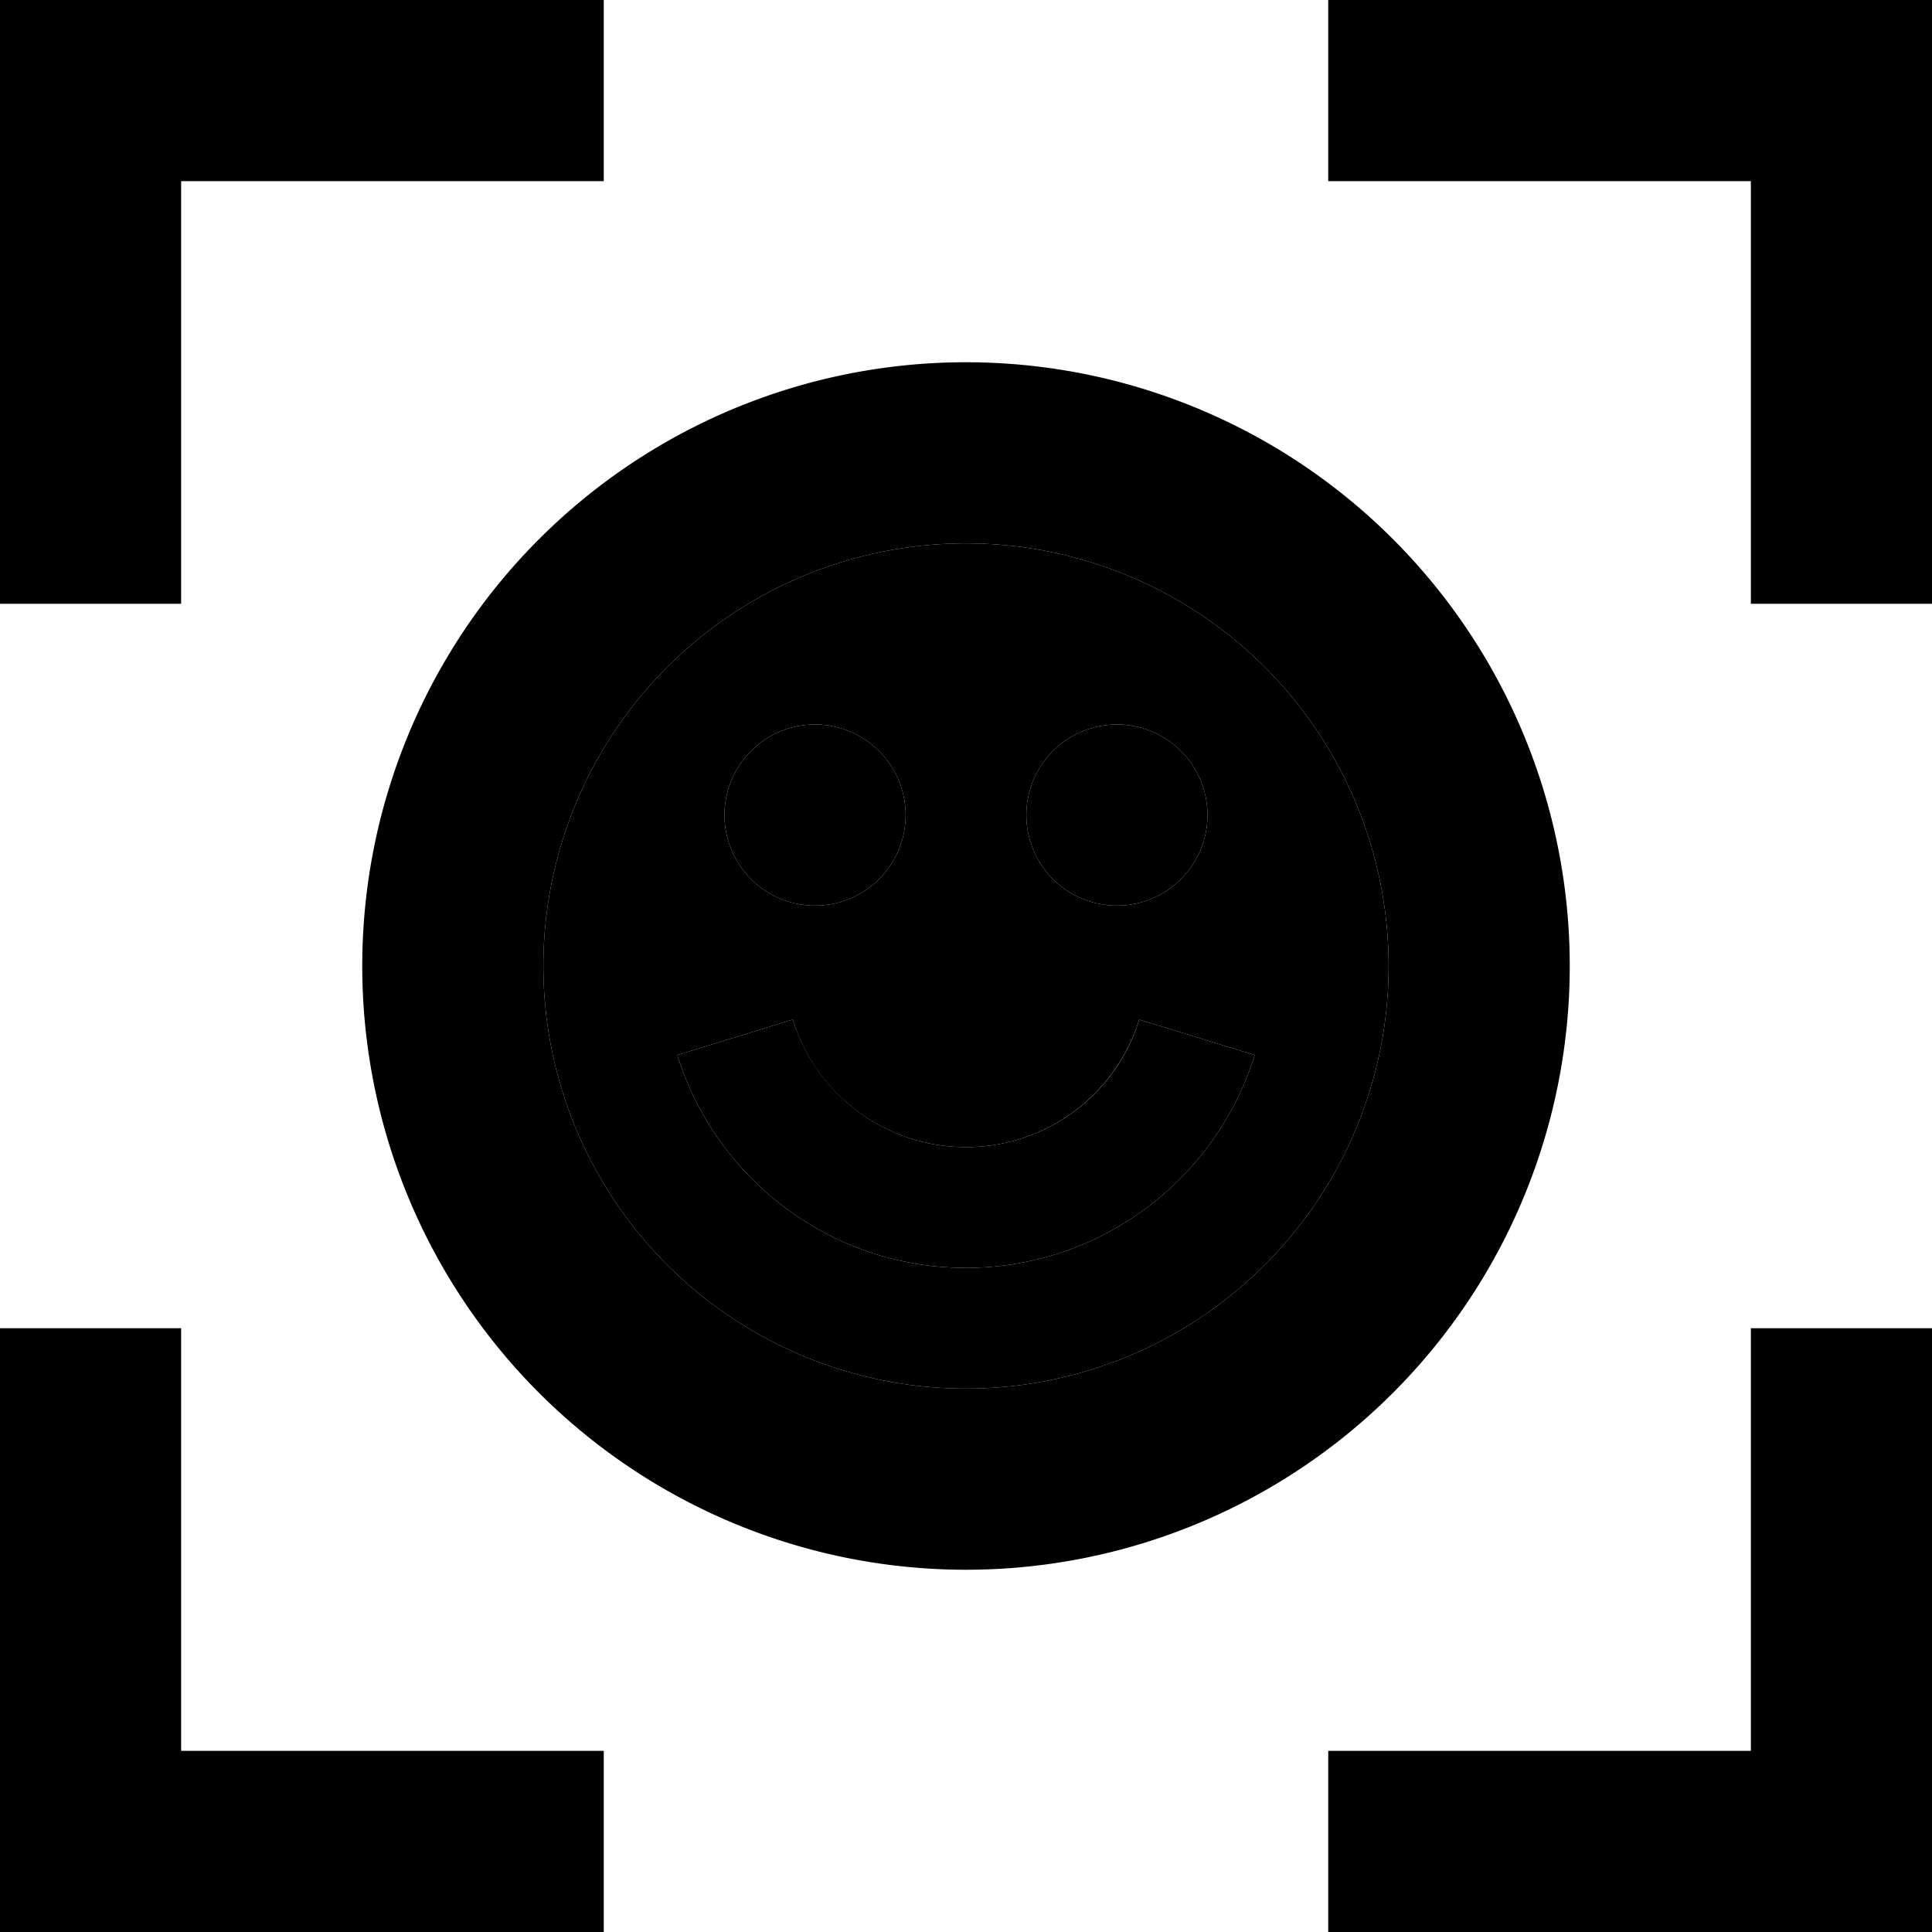 <svg xmlns="http://www.w3.org/2000/svg" width="24" height="24" viewBox="0 0 512 512"><path class="pr-icon-duotone-secondary" d="M144 256a112 112 0 1 0 224 0 112 112 0 1 0 -224 0zm35.5 23.6l30.6-9.4c6 19.6 24.3 33.8 45.9 33.8s39.8-14.2 45.9-33.8l30.6 9.4C322.4 312.2 292 336 256 336s-66.4-23.8-76.5-56.4zM240 216a24 24 0 1 1 -48 0 24 24 0 1 1 48 0zm80 0a24 24 0 1 1 -48 0 24 24 0 1 1 48 0z"/><path class="pr-icon-duotone-primary" d="M0 0L0 24 0 136l0 24 48 0 0-24 0-88 88 0 24 0 0-48L136 0 24 0 0 0zM352 0l0 48 24 0 88 0 0 88 0 24 48 0 0-24 0-112 0-24L488 0 376 0 352 0zM48 352L0 352l0 24L0 488l0 24 24 0 112 0 24 0 0-48-24 0-88 0 0-88 0-24zm464 0l-48 0 0 24 0 88-88 0-24 0 0 48 24 0 112 0 24 0 0-24 0-112 0-24zM240 216a24 24 0 1 0 -48 0 24 24 0 1 0 48 0zm56 24a24 24 0 1 0 0-48 24 24 0 1 0 0 48zm-40-96a112 112 0 1 1 0 224 112 112 0 1 1 0-224zm0 272a160 160 0 1 0 0-320 160 160 0 1 0 0 320zm0-112c-21.6 0-39.8-14.2-45.9-33.8l-30.6 9.4C189.6 312.2 220 336 256 336s66.4-23.8 76.5-56.4l-30.6-9.4c-6 19.6-24.3 33.8-45.9 33.8z"/></svg>